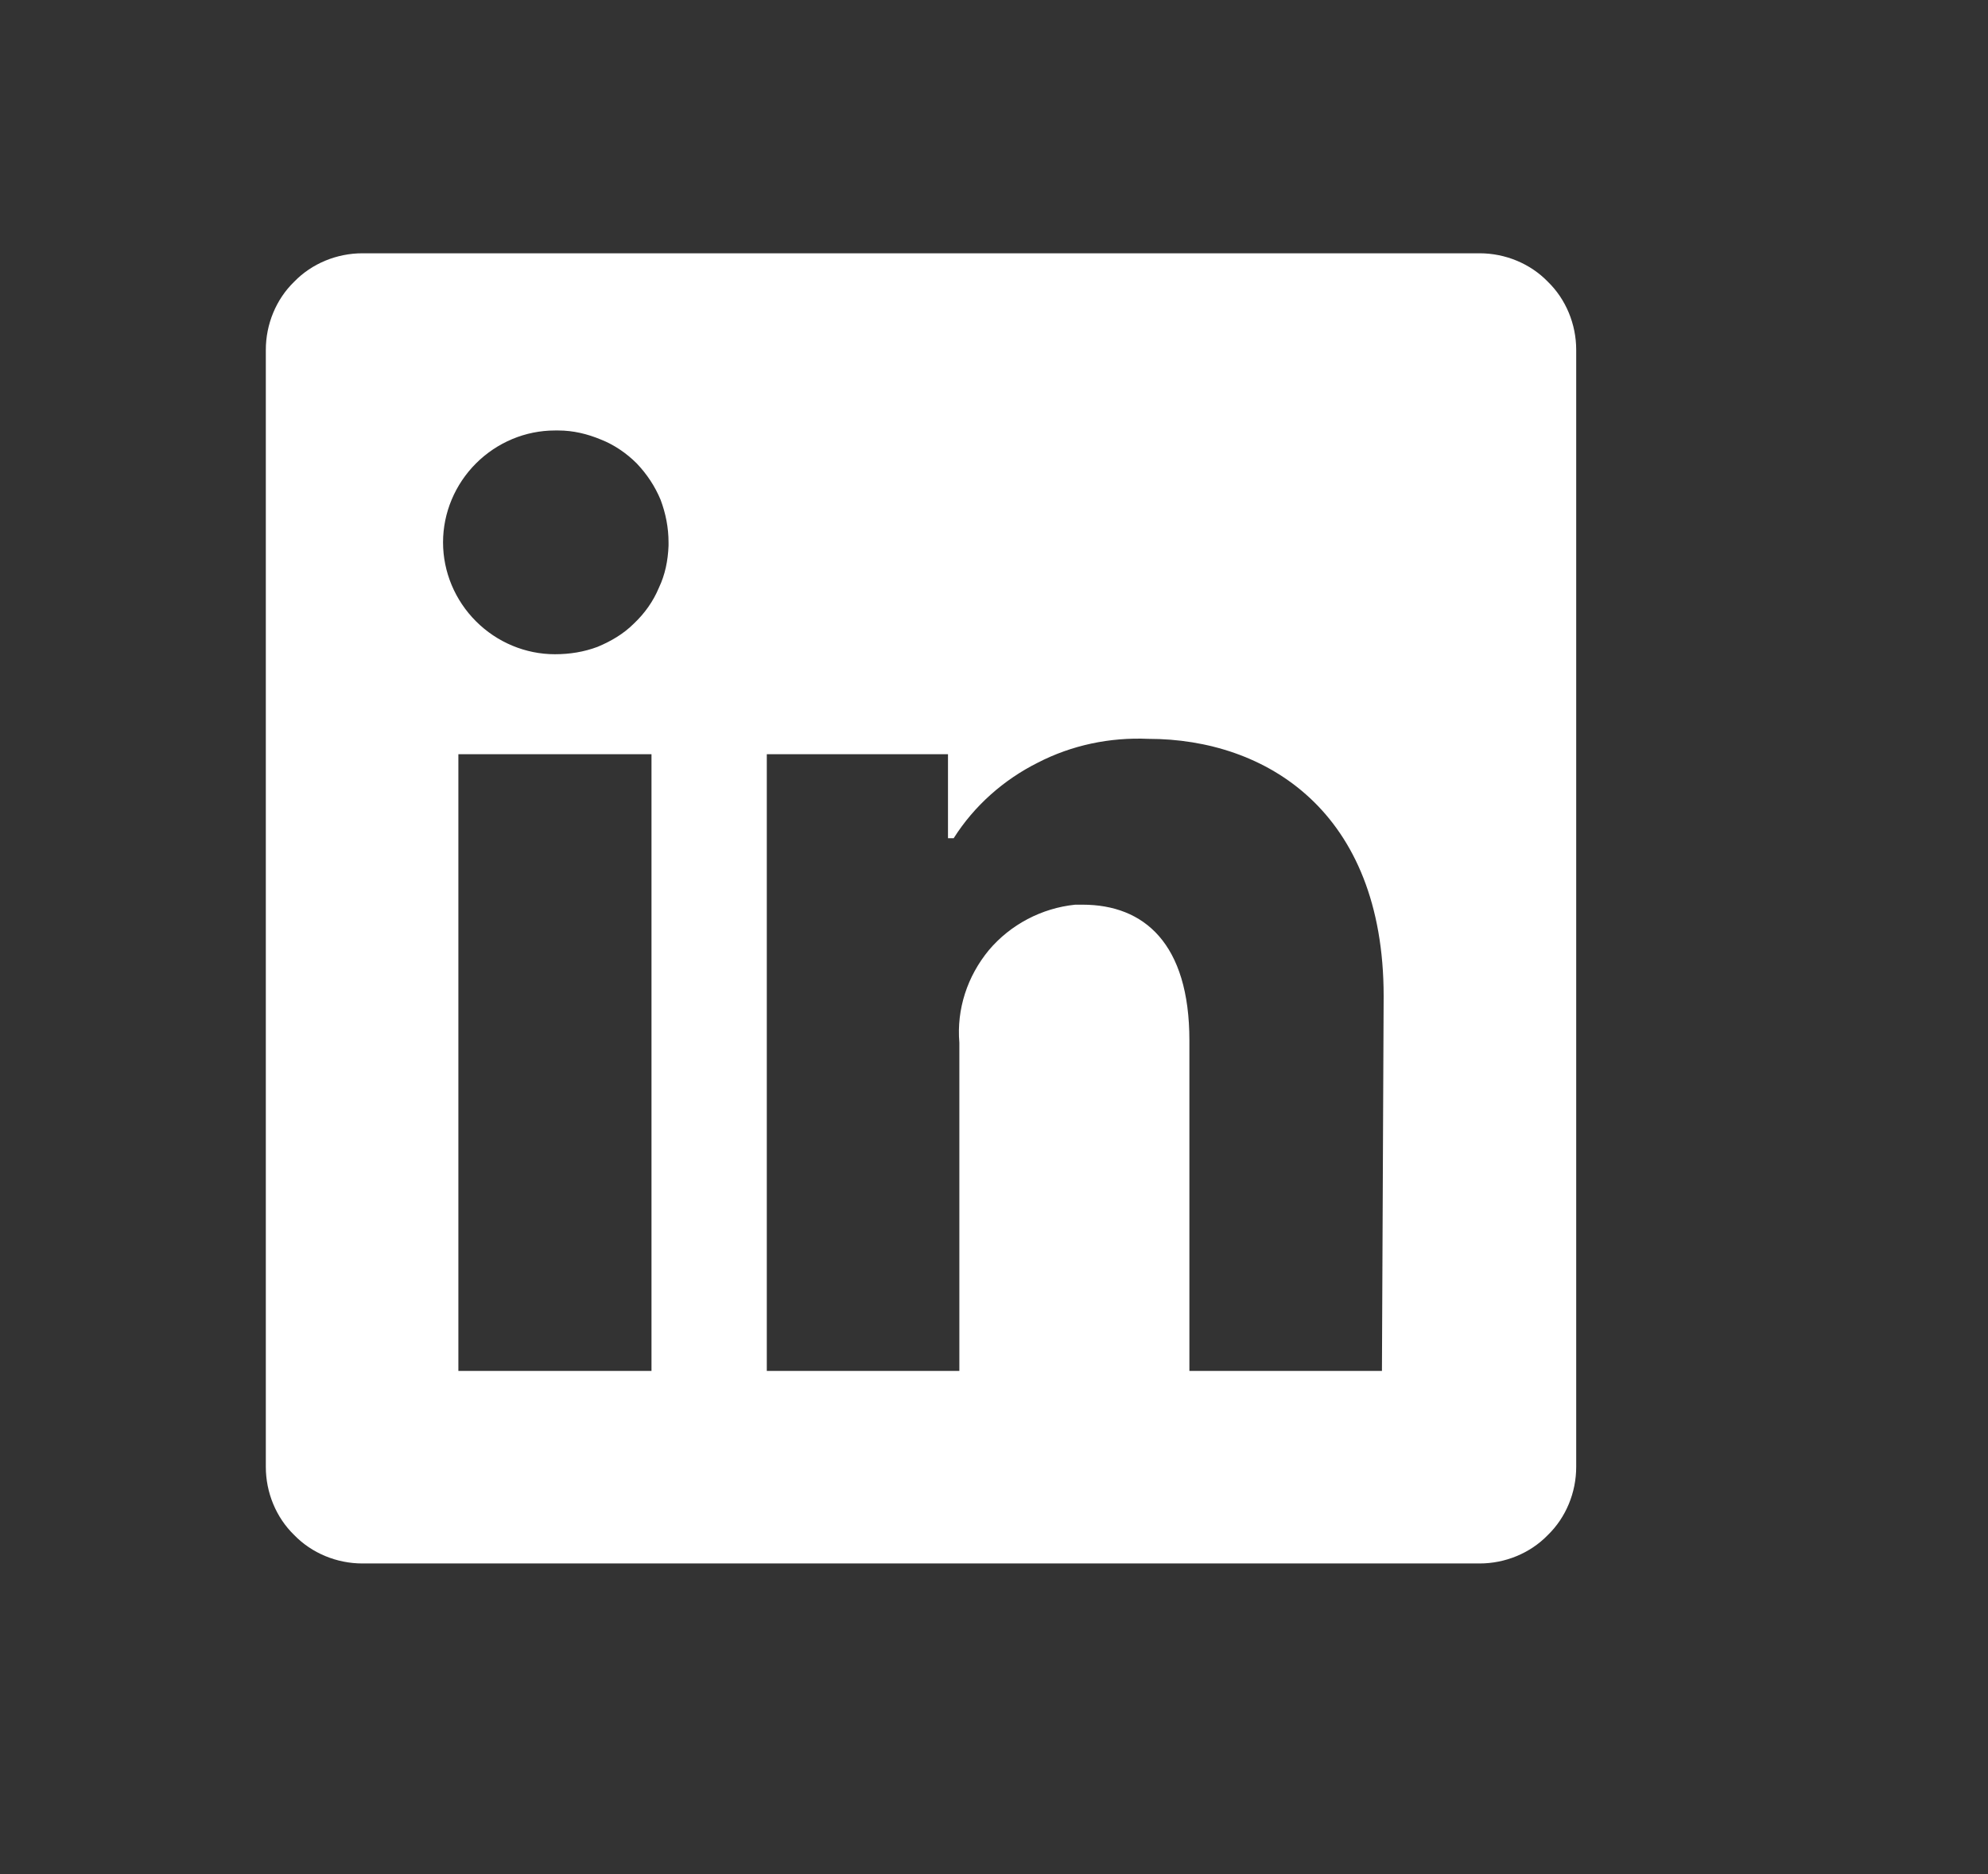 <svg width="35" height="33" viewBox="0 0 35 33" fill="none" xmlns="http://www.w3.org/2000/svg" xmlns:xlink="http://www.w3.org/1999/xlink">
	<rect x="0" y="0" width="35" height="33" fill="#333333" stroke="none"/>
	<desc>
			Created with Pixso.
	</desc>
	<defs/>
	<path id="Vector" d="M27.75 6.16L27.75 25.83C27.75 26.28 27.57 26.72 27.25 27.03C26.94 27.35 26.5 27.53 26.05 27.53L6.38 27.53C5.93 27.53 5.49 27.35 5.18 27.03C4.86 26.72 4.68 26.28 4.68 25.83L4.68 6.16C4.68 5.71 4.86 5.27 5.18 4.96C5.49 4.64 5.93 4.46 6.38 4.46L26.05 4.46C26.5 4.46 26.94 4.64 27.25 4.96C27.57 5.27 27.75 5.71 27.75 6.16ZM11.47 13.28L8.07 13.28L8.07 24.14L11.47 24.14L11.47 13.28ZM11.77 9.55C11.77 9.29 11.72 9.04 11.63 8.8C11.53 8.56 11.39 8.35 11.21 8.16C11.03 7.98 10.81 7.83 10.58 7.74C10.34 7.64 10.09 7.58 9.83 7.58L9.77 7.58C9.25 7.58 8.75 7.79 8.38 8.16C8.01 8.53 7.8 9.03 7.8 9.55C7.8 10.07 8.01 10.57 8.38 10.94C8.75 11.31 9.25 11.52 9.77 11.52C10.03 11.52 10.28 11.48 10.52 11.39C10.76 11.29 10.98 11.16 11.16 10.98C11.35 10.8 11.5 10.59 11.6 10.35C11.71 10.12 11.76 9.87 11.77 9.61L11.77 9.55ZM24.36 17.54C24.36 14.28 22.28 13.01 20.22 13.01C19.54 12.98 18.87 13.12 18.27 13.43C17.67 13.73 17.15 14.19 16.79 14.76L16.69 14.76L16.69 13.28L13.5 13.28L13.5 24.14L16.89 24.14L16.89 18.36C16.84 17.77 17.03 17.19 17.41 16.73C17.79 16.28 18.34 15.99 18.93 15.93L19.06 15.93C20.14 15.93 20.94 16.61 20.94 18.32L20.94 24.14L24.33 24.14L24.36 17.54Z" fill="#FFFFFF" fill-opacity="1" fill-rule="nonzero"/>
</svg>
